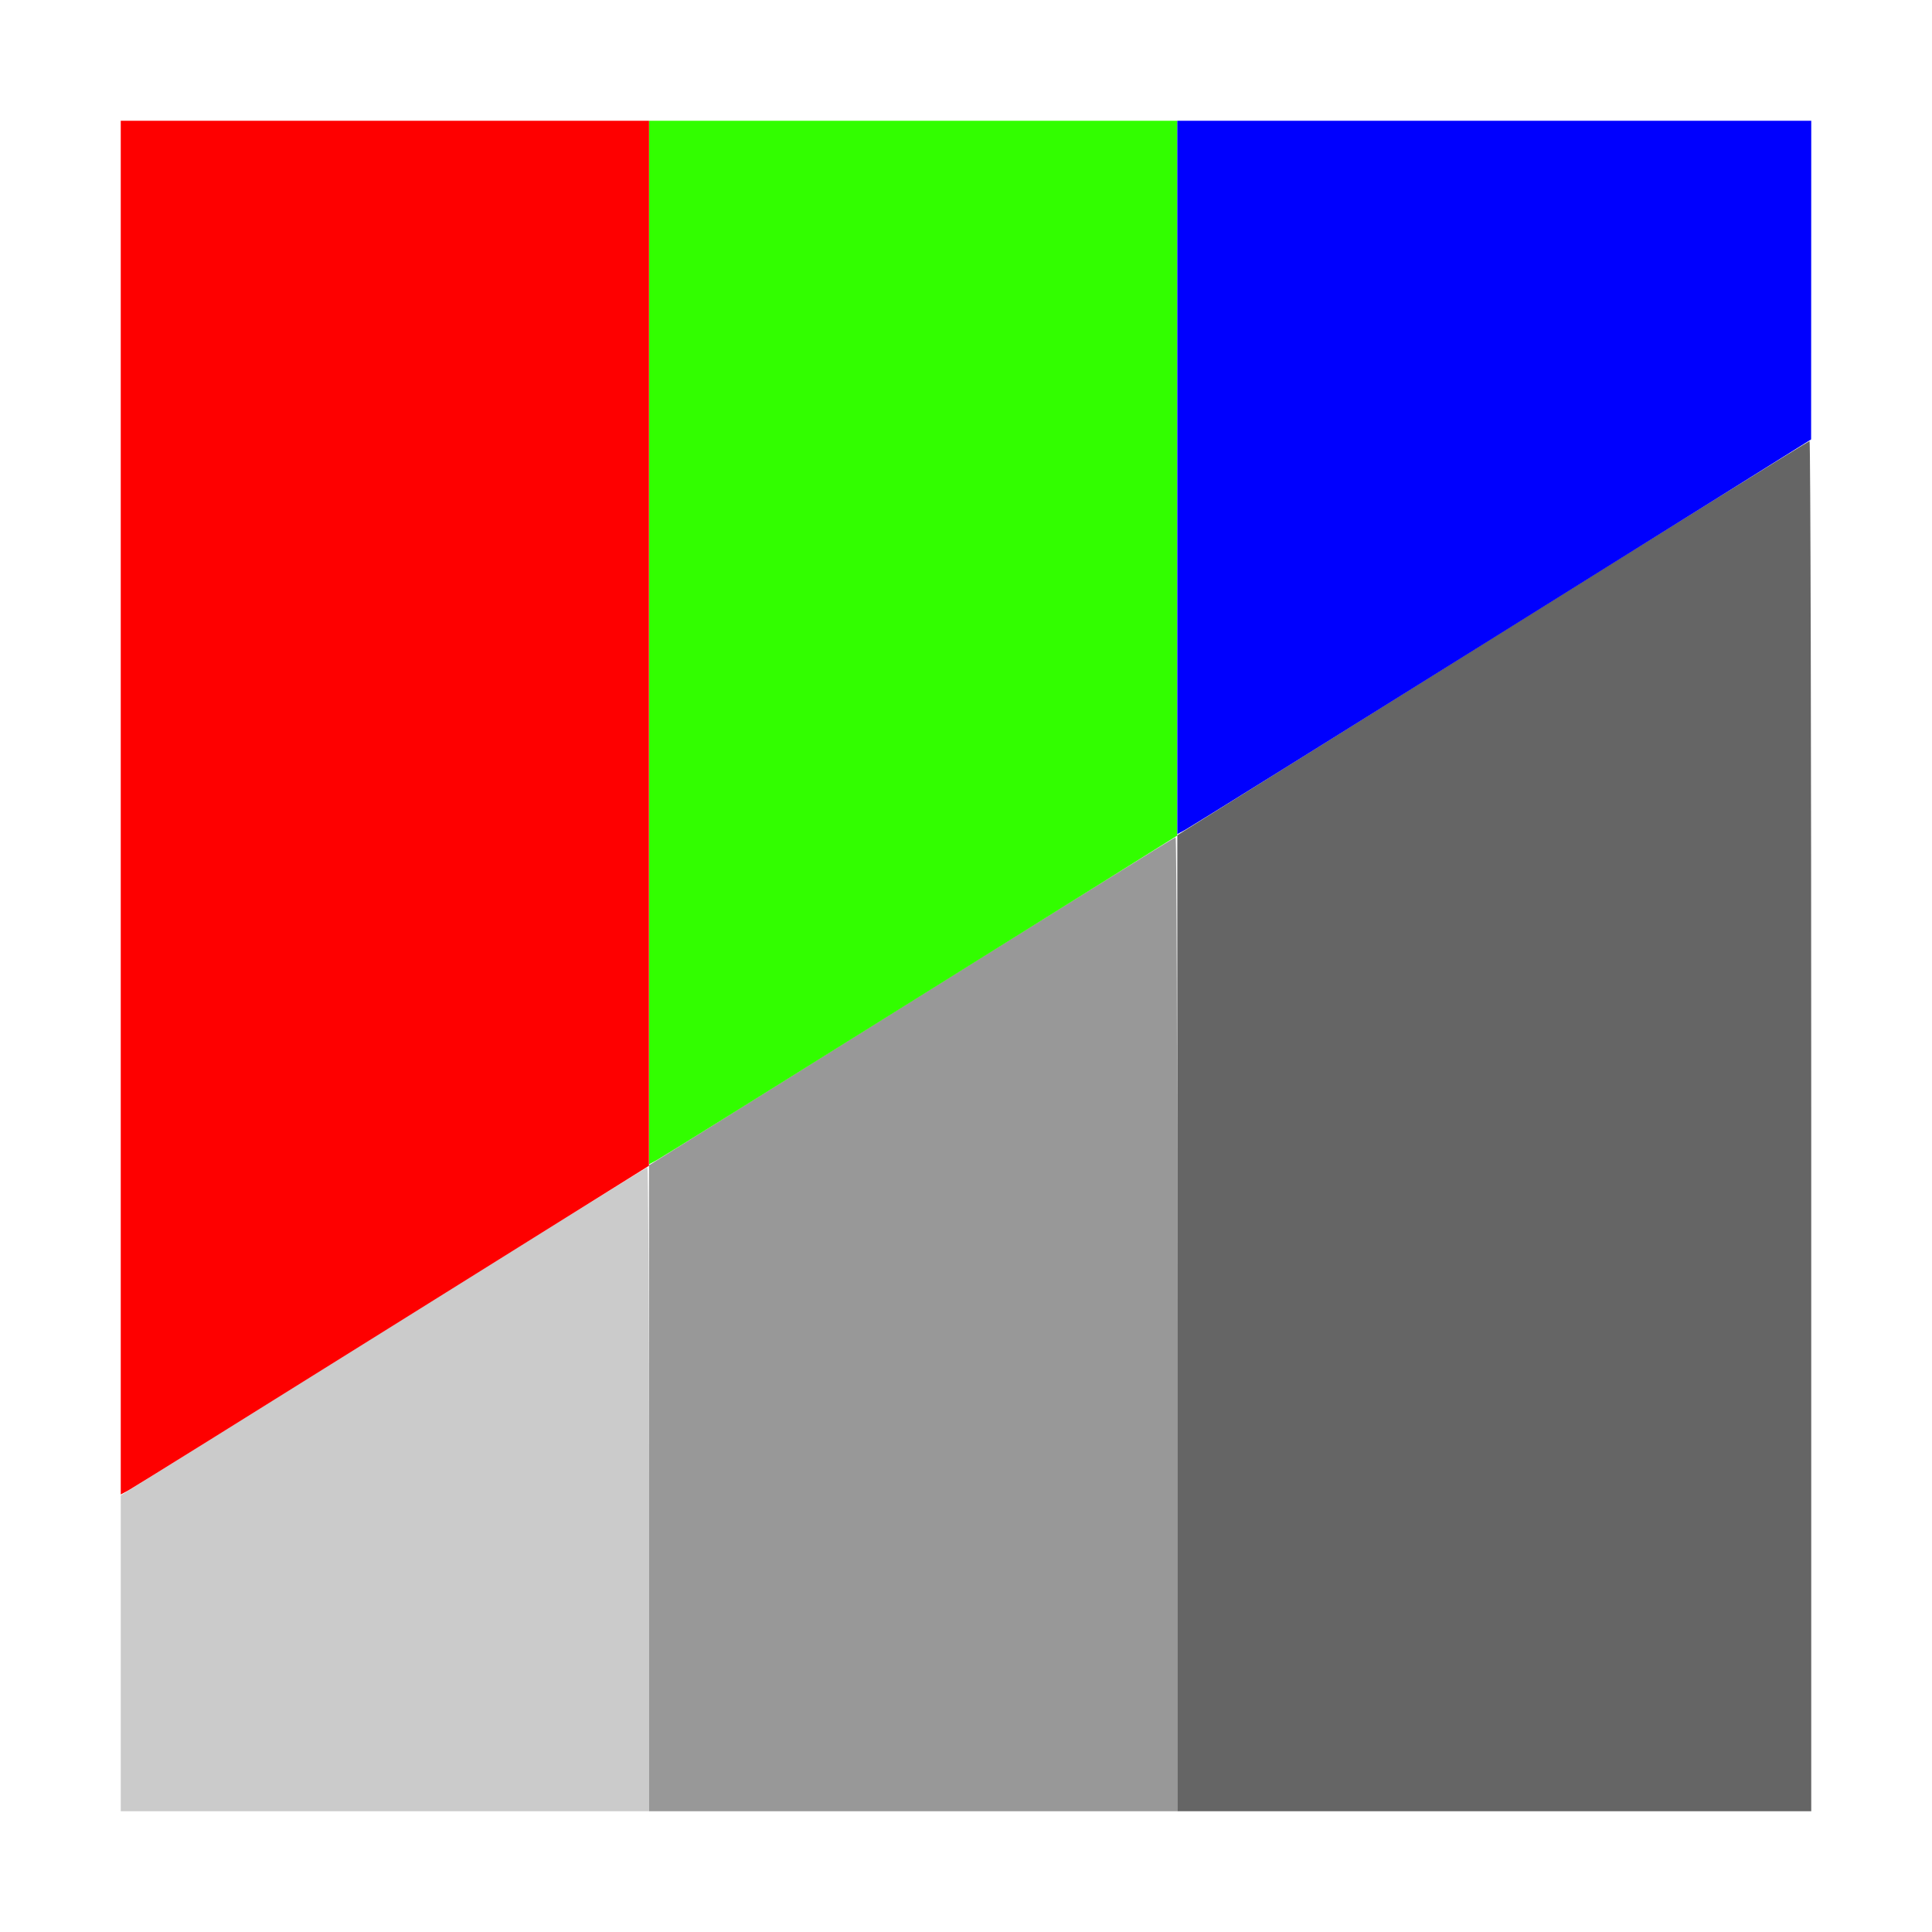 <?xml version="1.0" encoding="UTF-8" standalone="no"?>
<!-- Created with Inkscape (http://www.inkscape.org/) -->

<svg
   version="1.1"
   id="svg2"
   width="1600"
   height="1600"
   viewBox="0 0 1600 1600"
   sodipodi:docname="node_rgbtobw.svg"
   inkscape:version="1.2.2 (732a01da63, 2022-12-09)"
   xmlns:inkscape="http://www.inkscape.org/namespaces/inkscape"
   xmlns:sodipodi="http://sodipodi.sourceforge.net/DTD/sodipodi-0.dtd"
   xmlns="http://www.w3.org/2000/svg"
   xmlns:svg="http://www.w3.org/2000/svg"
   xmlns:rdf="http://www.w3.org/1999/02/22-rdf-syntax-ns#"
   xmlns:cc="http://creativecommons.org/ns#"
   xmlns:dc="http://purl.org/dc/elements/1.1/">
  <defs
     id="defs6" />
  <sodipodi:namedview
     pagecolor="#808080"
     bordercolor="#666666"
     borderopacity="1"
     objecttolerance="10"
     gridtolerance="10"
     guidetolerance="10"
     inkscape:pageopacity="0"
     inkscape:pageshadow="2"
     inkscape:window-width="1993"
     inkscape:window-height="1009"
     id="namedview4"
     showgrid="false"
     inkscape:zoom="0.5"
     inkscape:cx="647"
     inkscape:cy="650"
     inkscape:window-x="-8"
     inkscape:window-y="-8"
     inkscape:window-maximized="1"
     inkscape:current-layer="svg2"
     inkscape:showpageshadow="0"
     inkscape:pagecheckerboard="true"
     inkscape:deskcolor="#d1d1d1" />
  <g
     id="NODE_RGBTOBW"
     transform="matrix(87.5,0,0,87.5,100,100)"
     style="stroke-width:0.011">
    <path
       style="fill:#cbcbcb;stroke-width:0"
       d="M 0,14.506 V 13.011 L 2.484,11.459 C 3.851,10.605 4.976,9.906 4.984,9.906 4.993,9.906 5,11.277 5,12.953 V 16 H 2.5 0 Z"
       id="path829"
       inkscape:connector-curvature="0" />
    <path
       style="fill:#989898;stroke-width:0"
       d="M 5,12.943 V 9.886 L 7.484,8.334 C 8.851,7.48 9.976,6.781 9.984,6.781 9.993,6.781 10,8.855 10,11.391 V 16 H 7.5 5 Z"
       id="path827"
       inkscape:connector-curvature="0" />
    <path
       style="fill:#32fe00;stroke-width:0"
       d="M 5,4.938 V 0 H 7.5 10 L 9.999,3.383 9.999,6.766 7.573,8.281 C 6.239,9.115 5.114,9.815 5.074,9.837 L 5,9.877 Z"
       id="path825"
       inkscape:connector-curvature="0" />
    <path
       style="fill:#656565;stroke-width:0"
       d="M 10,11.381 V 6.762 l 2.984,-1.865 c 1.641,-1.026 2.991,-1.865 3,-1.865 C 15.993,3.031 16,5.949 16,9.516 V 16 h -3 -3 z"
       id="path823"
       inkscape:connector-curvature="0" />
    <path
       style="fill:#fe0000;stroke-width:0"
       d="M 0,6.501 V 0 H 2.5 5 L 4.999,4.945 4.999,9.891 2.573,11.406 C 1.239,12.24 0.114,12.94 0.074,12.962 L 0,13.002 Z"
       id="path821"
       inkscape:connector-curvature="0" />
    <path
       style="fill:#0000fe;stroke-width:0"
       d="M 10,3.376 V 0 h 3 3 l -6.31e-4,1.508 -6.28e-4,1.508 -2.926,1.828 c -1.609,1.005 -2.959,1.846 -2.999,1.868 L 10,6.752 Z"
       id="path819"
       inkscape:connector-curvature="0" />
  </g>
</svg>
